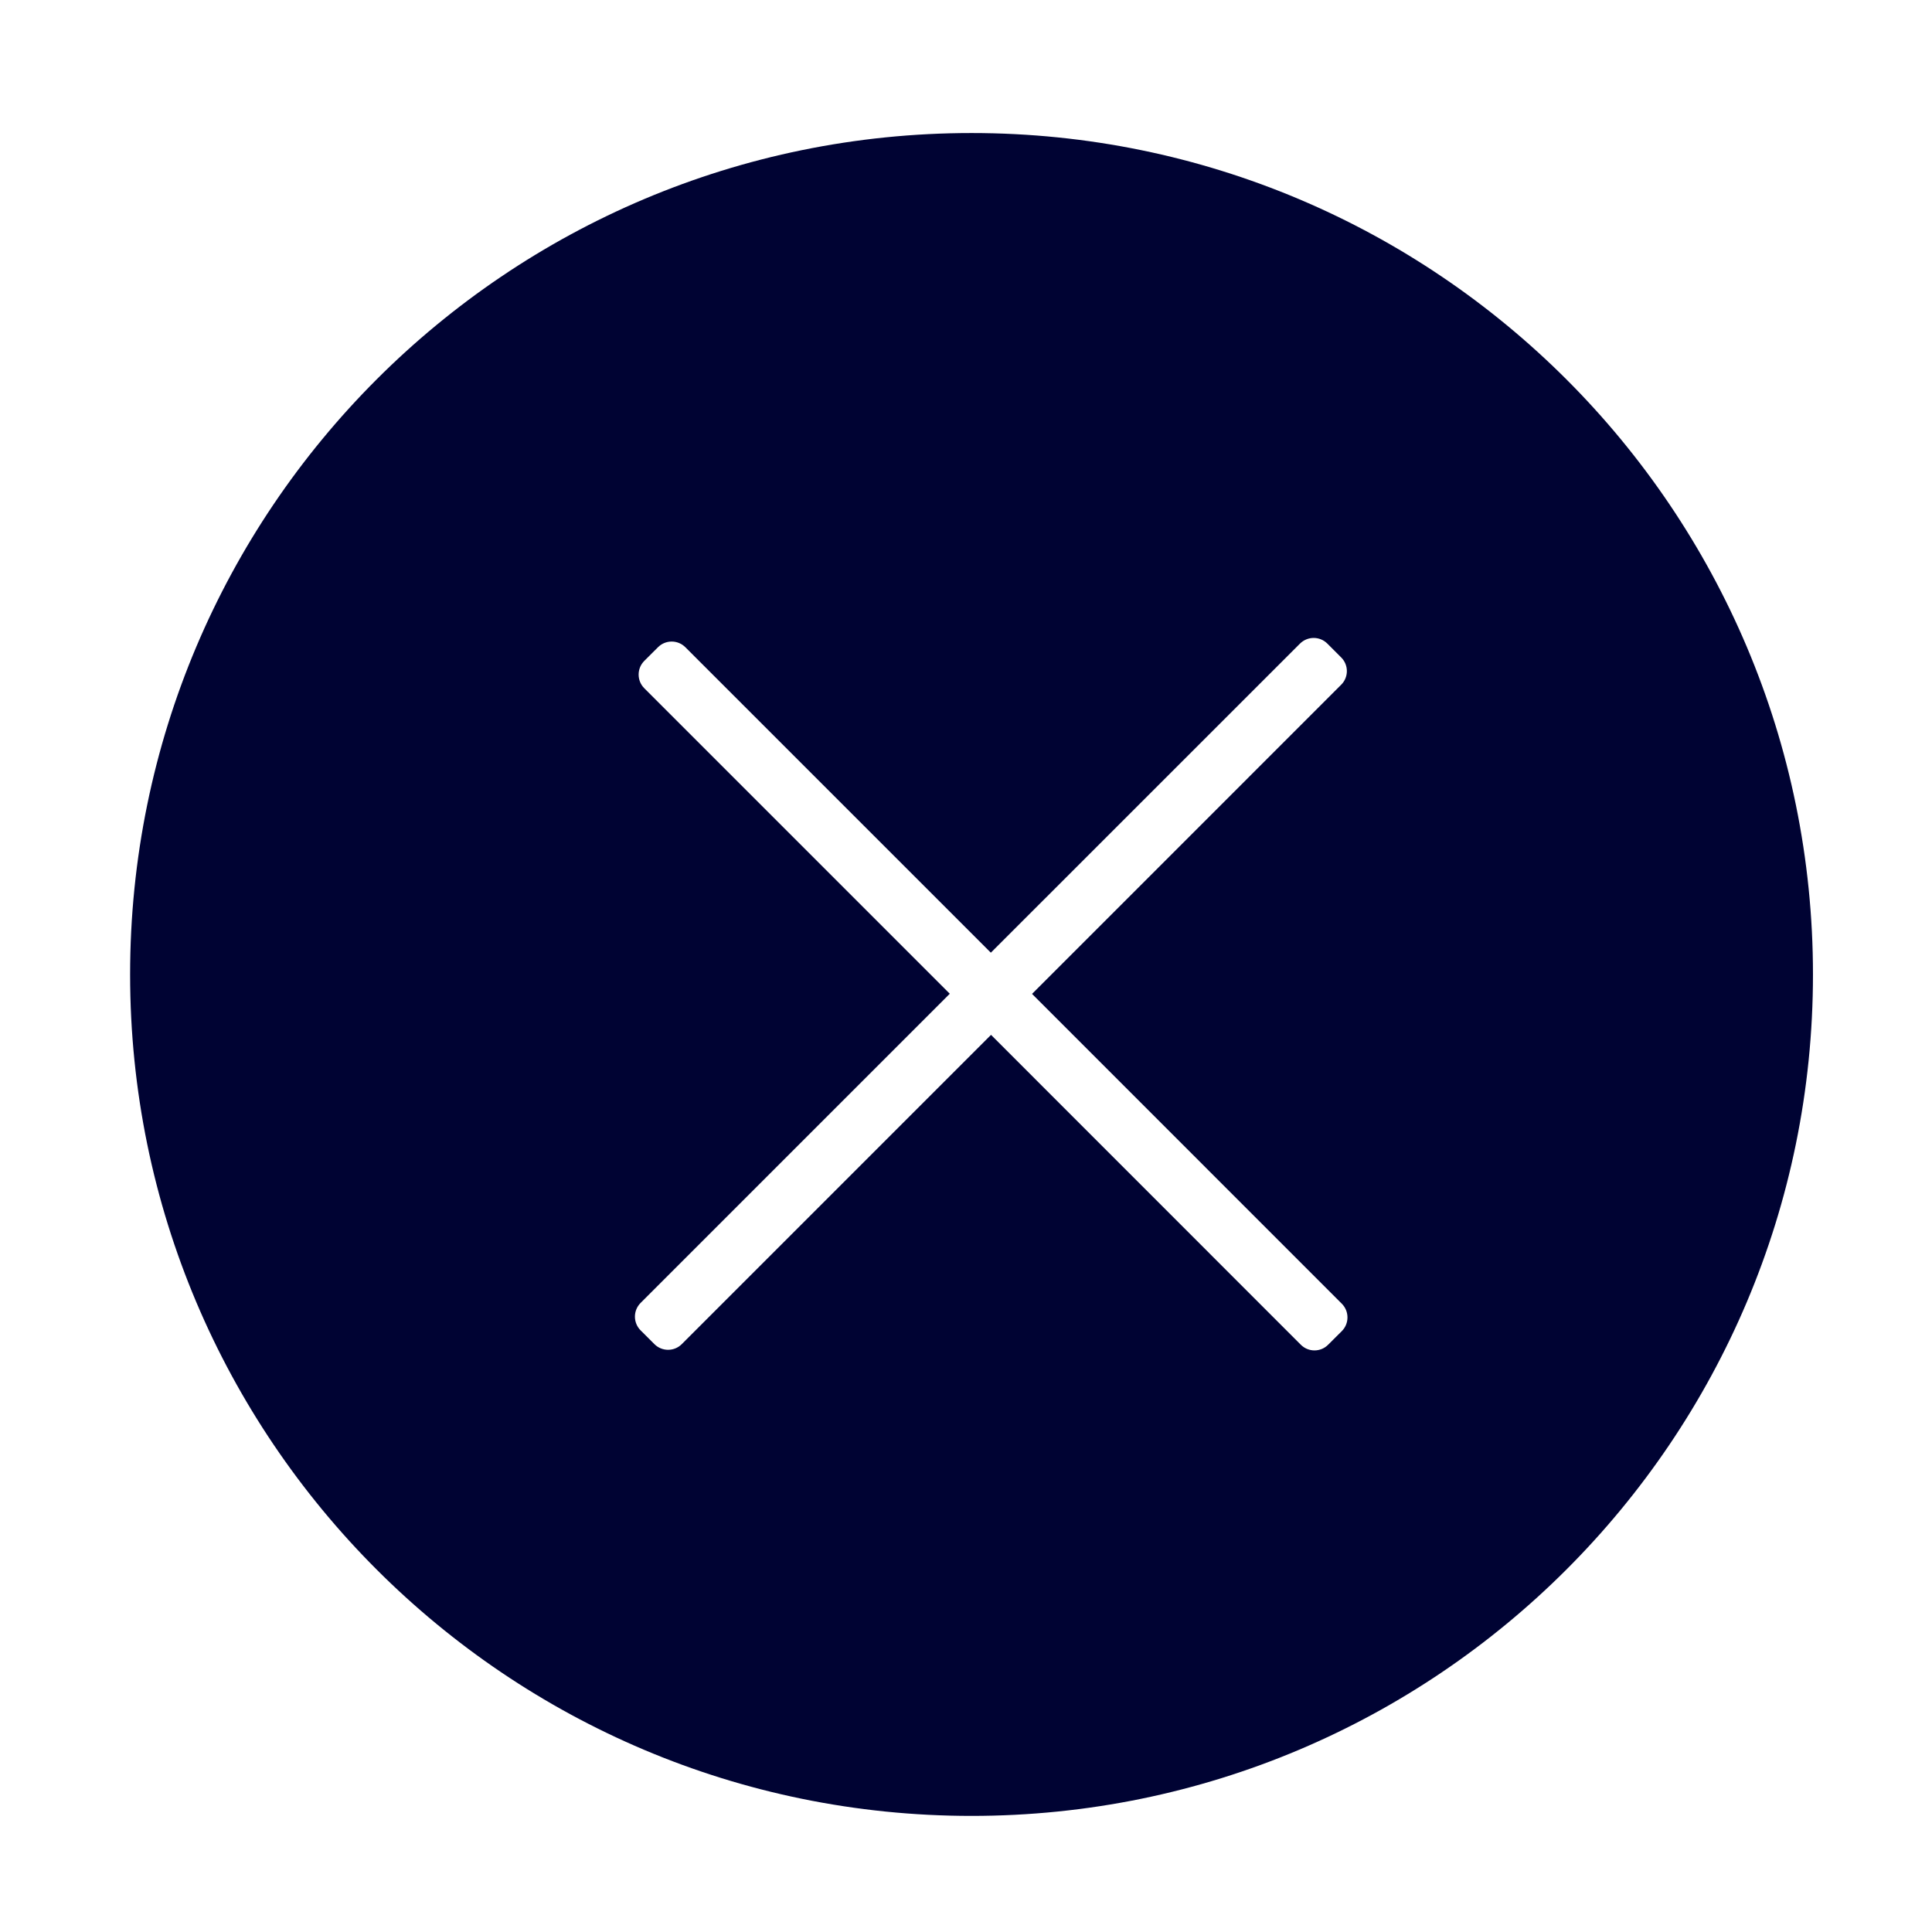 <?xml version="1.0" encoding="utf-8"?>
<!-- Generated by IcoMoon.io -->
<!DOCTYPE svg PUBLIC "-//W3C//DTD SVG 1.1//EN" "http://www.w3.org/Graphics/SVG/1.1/DTD/svg11.dtd">
<svg version="1.1" xmlns="http://www.w3.org/2000/svg" xmlns:xlink="http://www.w3.org/1999/xlink" width="64" height="64" viewBox="0 0 64 64">
<path fill="rgb(0, 3, 51)" d="M32.183 60.154c-15.394 0-27.873-12.479-27.873-27.874 0-15.394 12.479-27.873 27.873-27.873s27.874 12.479 27.874 27.873c0 15.396-12.48 27.874-27.874 27.874v0zM44.426 22.685c0.254-0.25 0.254-0.659 0-0.909l-0.455-0.455c-0.25-0.251-0.656-0.251-0.908 0l-10.24 10.238-10.12-10.119c-0.25-0.25-0.656-0.25-0.906 0l-0.454 0.453c-0.25 0.25-0.25 0.656 0 0.906l10.12 10.12-10.242 10.242c-0.251 0.251-0.251 0.657 0 0.909l0.456 0.455c0.251 0.252 0.658 0.252 0.909 0l10.243-10.244 10.262 10.265c0.251 0.251 0.656 0.251 0.905 0l0.454-0.452c0.249-0.25 0.249-0.656 0-0.906l-10.262-10.264 10.238-10.239z"></path>
</svg>
